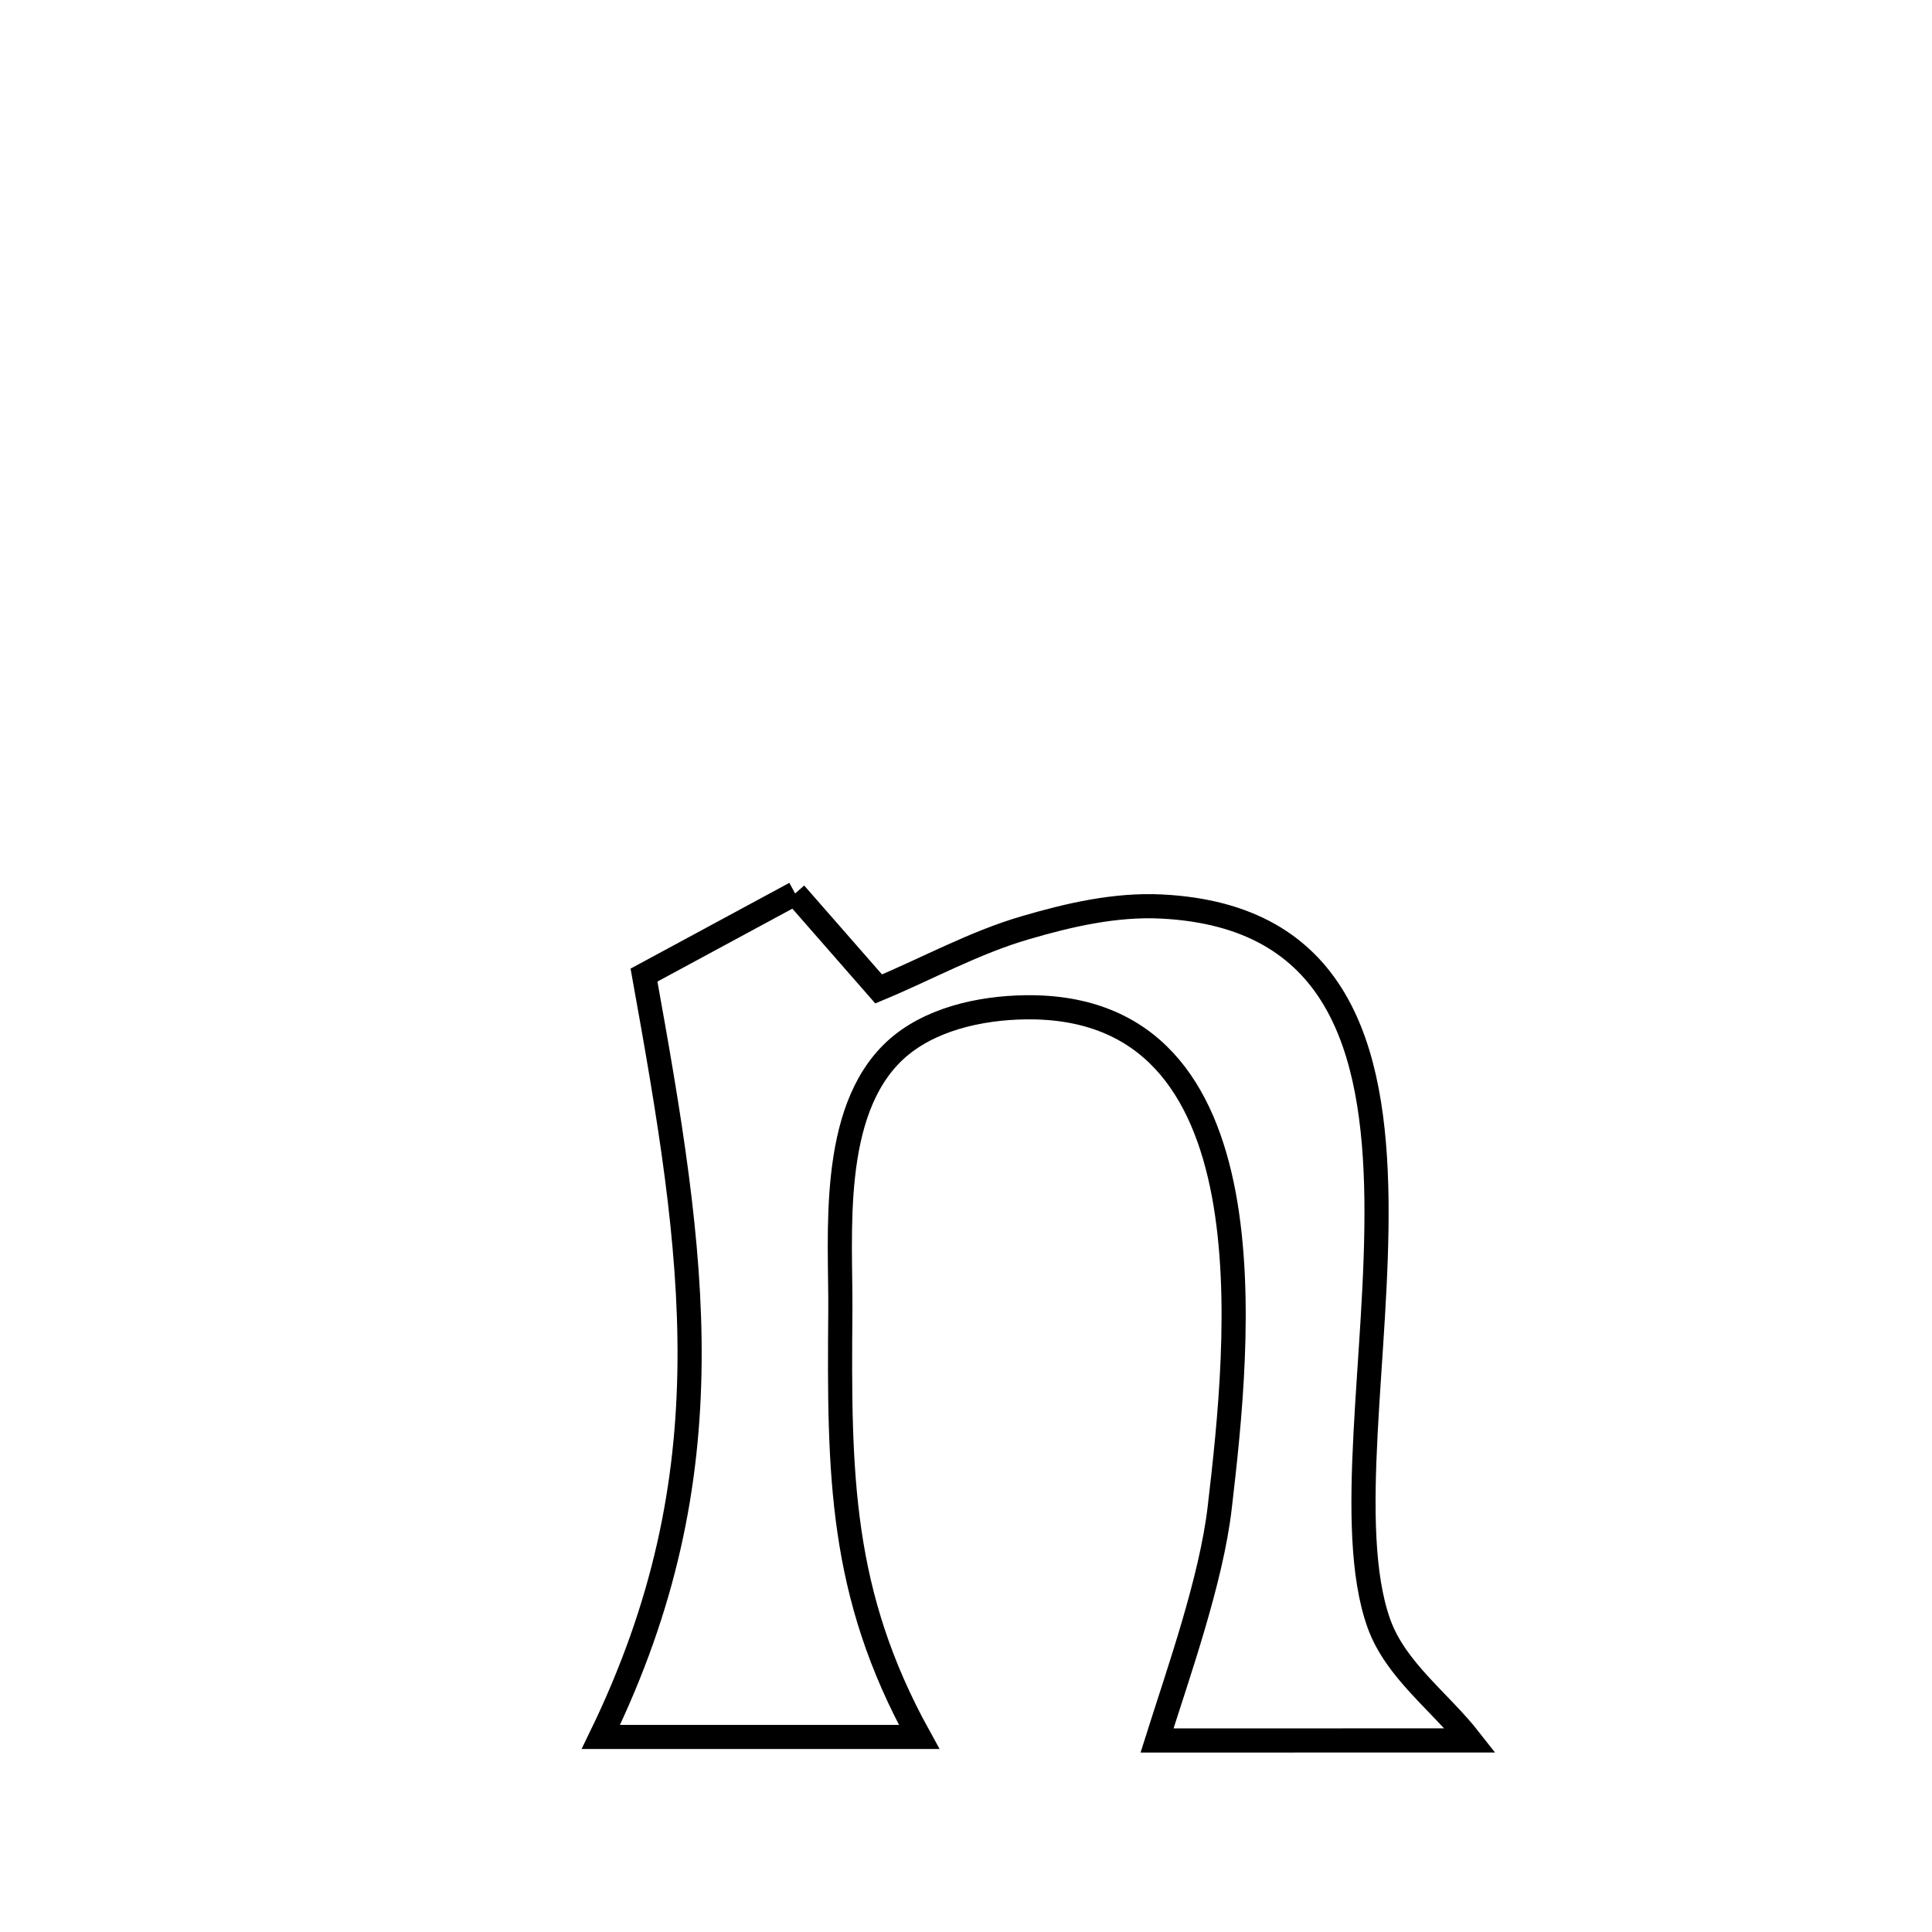<svg xmlns="http://www.w3.org/2000/svg" viewBox="0.0 0.0 24.0 24.0" height="200px" width="200px"><path fill="none" stroke="black" stroke-width=".3" stroke-opacity="1.0"  filling="0" d="M9.877 11.099 L9.877 11.099 C10.223 11.495 10.569 11.89 10.915 12.285 L10.915 12.285 C11.523 12.031 12.106 11.708 12.739 11.524 C13.285 11.364 13.857 11.233 14.426 11.261 C16.612 11.369 17.076 13.002 17.099 14.905 C17.122 16.808 16.705 18.98 17.129 20.167 C17.336 20.746 17.886 21.136 18.264 21.62 L18.264 21.62 C16.967 21.62 15.67 21.621 14.373 21.621 L14.373 21.621 C14.643 20.765 15.047 19.63 15.152 18.726 C15.271 17.702 15.446 16.138 15.202 14.835 C14.957 13.533 14.294 12.492 12.738 12.513 C12.169 12.521 11.533 12.663 11.116 13.051 C10.295 13.816 10.447 15.349 10.439 16.286 C10.422 18.322 10.432 19.792 11.418 21.577 L11.418 21.577 C10.1 21.577 8.782 21.577 7.464 21.577 L7.464 21.577 C8.261 19.937 8.552 18.445 8.566 16.926 C8.58 15.407 8.315 13.861 8 12.113 L8 12.113 C8.626 11.775 9.252 11.437 9.877 11.099 L9.877 11.099"></path></svg>